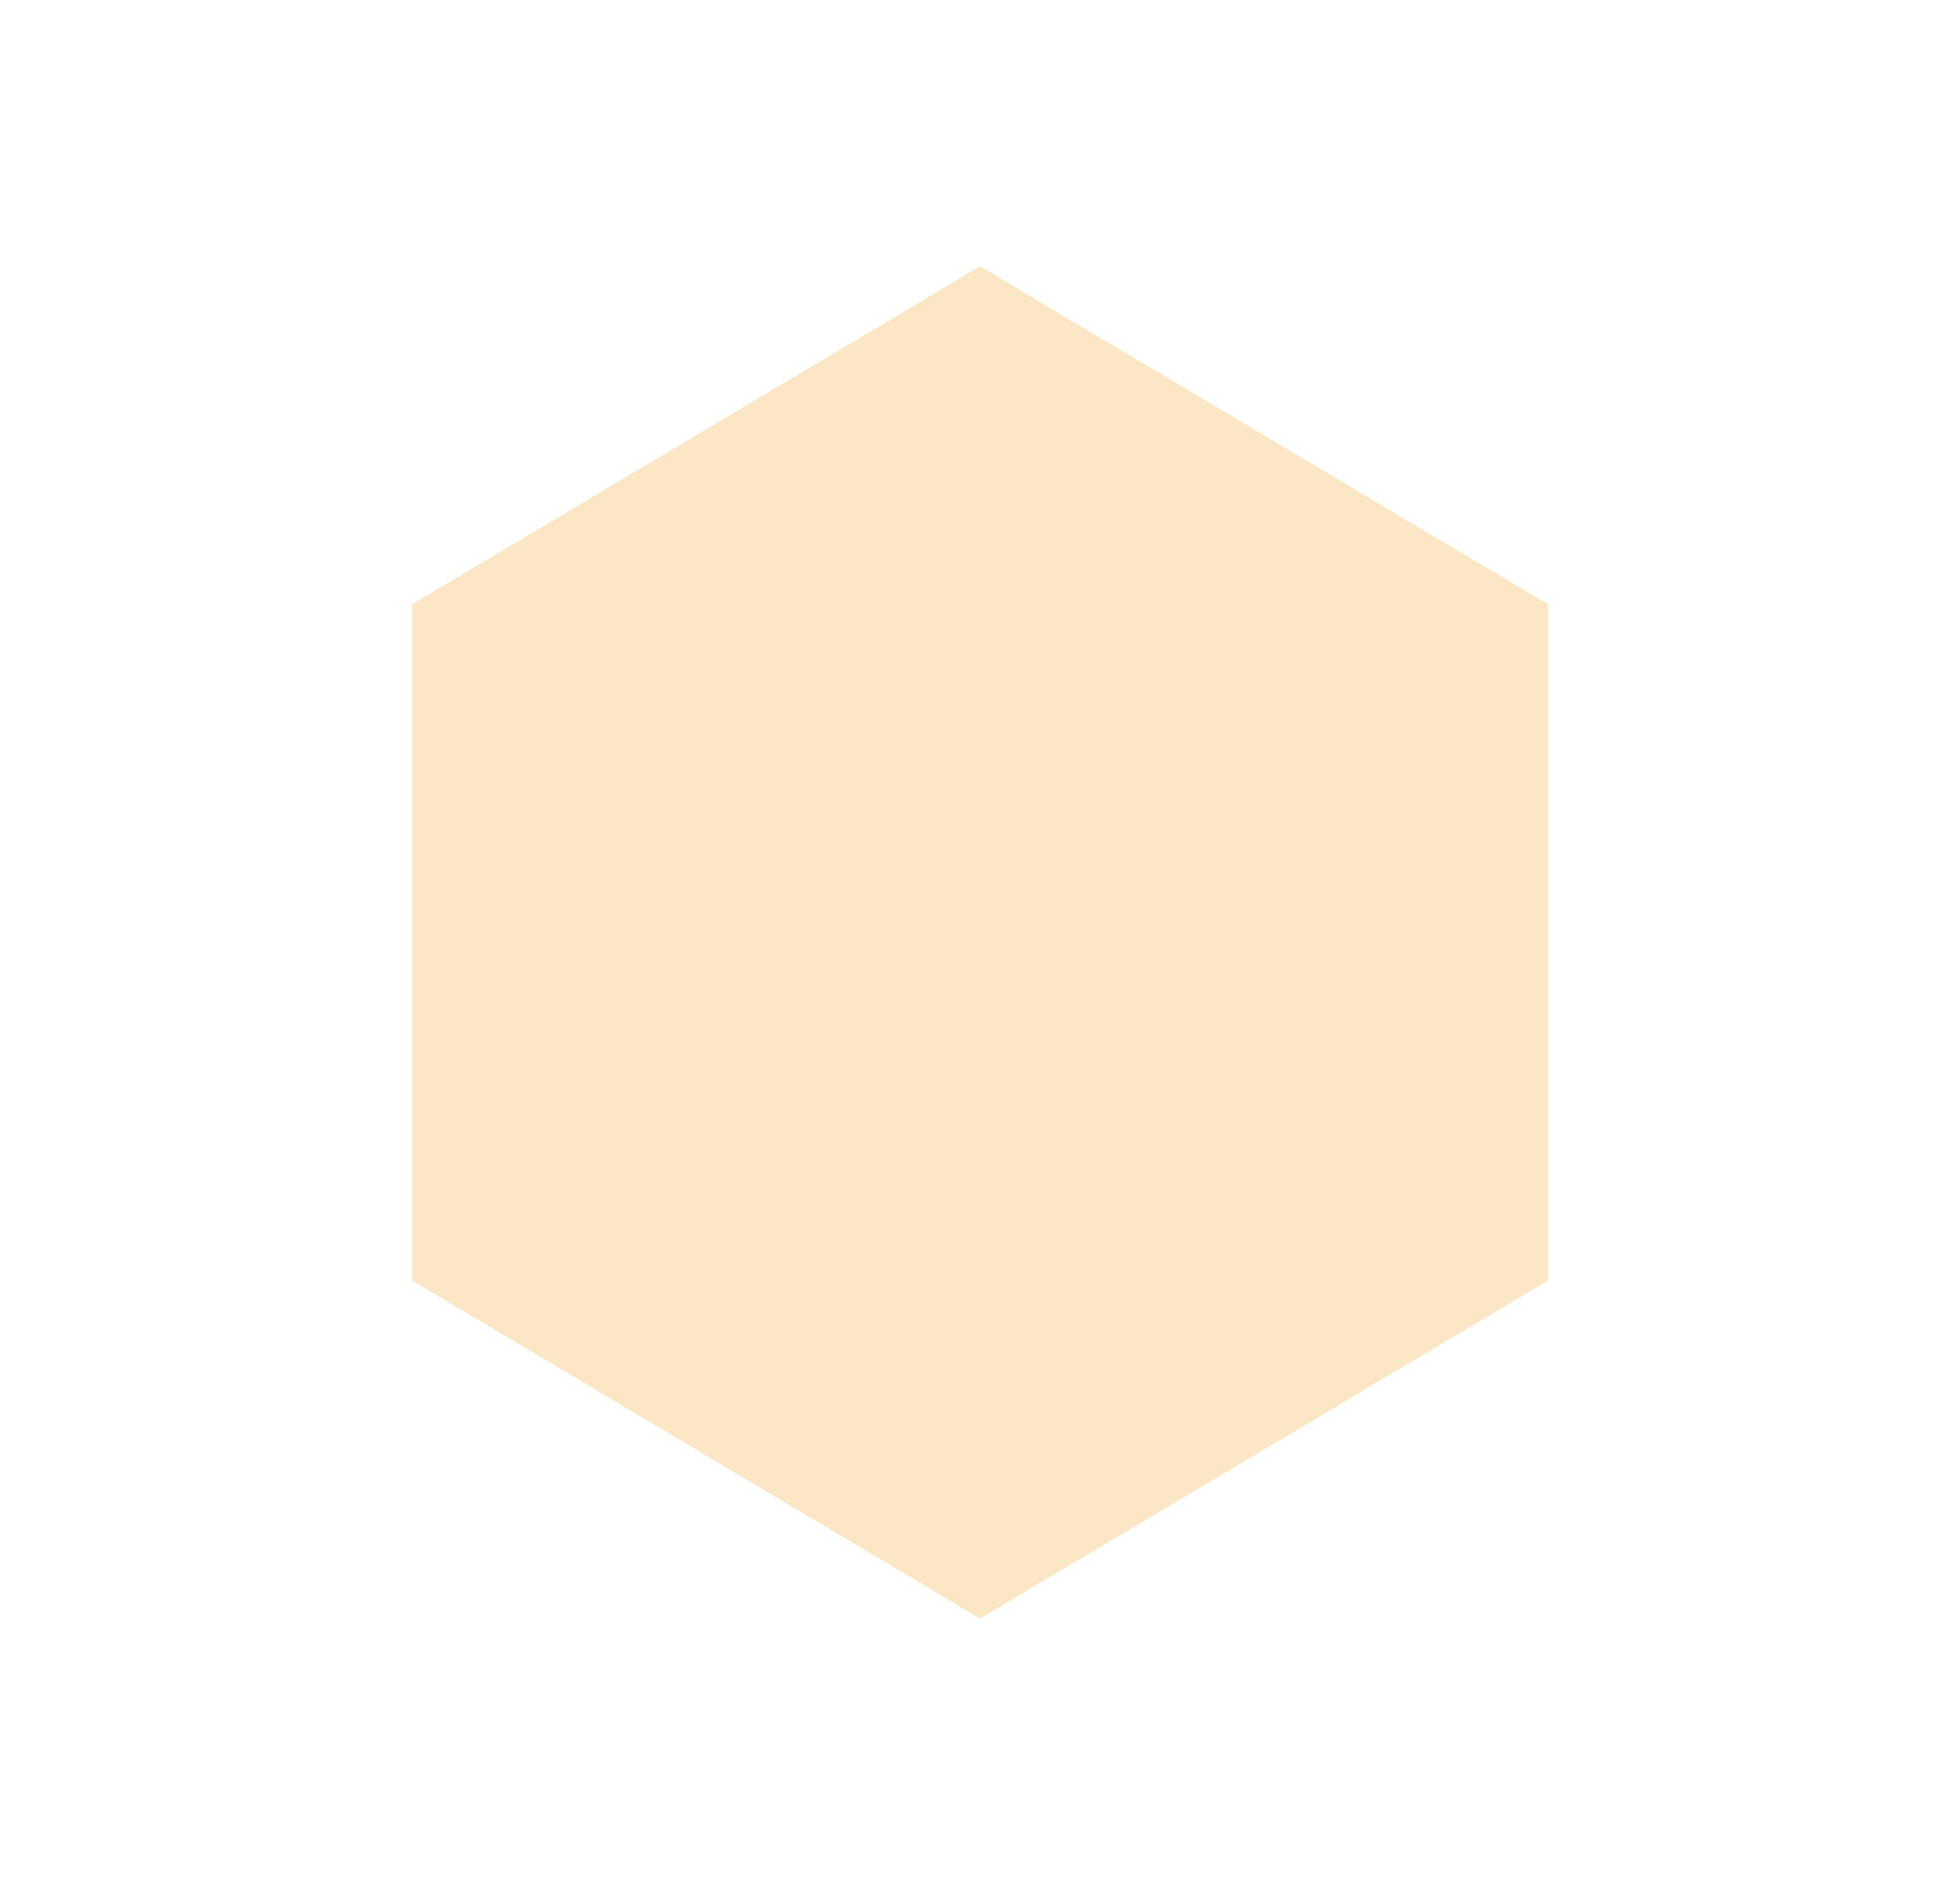 <?xml version="1.0" encoding="utf-8"?>
<!-- Generator: Adobe Illustrator 16.0.0, SVG Export Plug-In . SVG Version: 6.00 Build 0)  -->
<!DOCTYPE svg PUBLIC "-//W3C//DTD SVG 1.0//EN" "http://www.w3.org/TR/2001/REC-SVG-20010904/DTD/svg10.dtd">
<svg version="1.0" id="Calque_1" xmlns="http://www.w3.org/2000/svg" xmlns:xlink="http://www.w3.org/1999/xlink" x="0px" y="0px"
	 width="208px" height="200px" viewBox="0 0 208 200" enable-background="new 0 0 208 200" xml:space="preserve">
<path opacity="0.3" fill="#F1AF42" enable-background="new    " d="M103.999,28.247l60.29,35.878v71.746l-60.29,35.882
	l-60.288-35.882V64.125L103.999,28.247z"/>
</svg>
